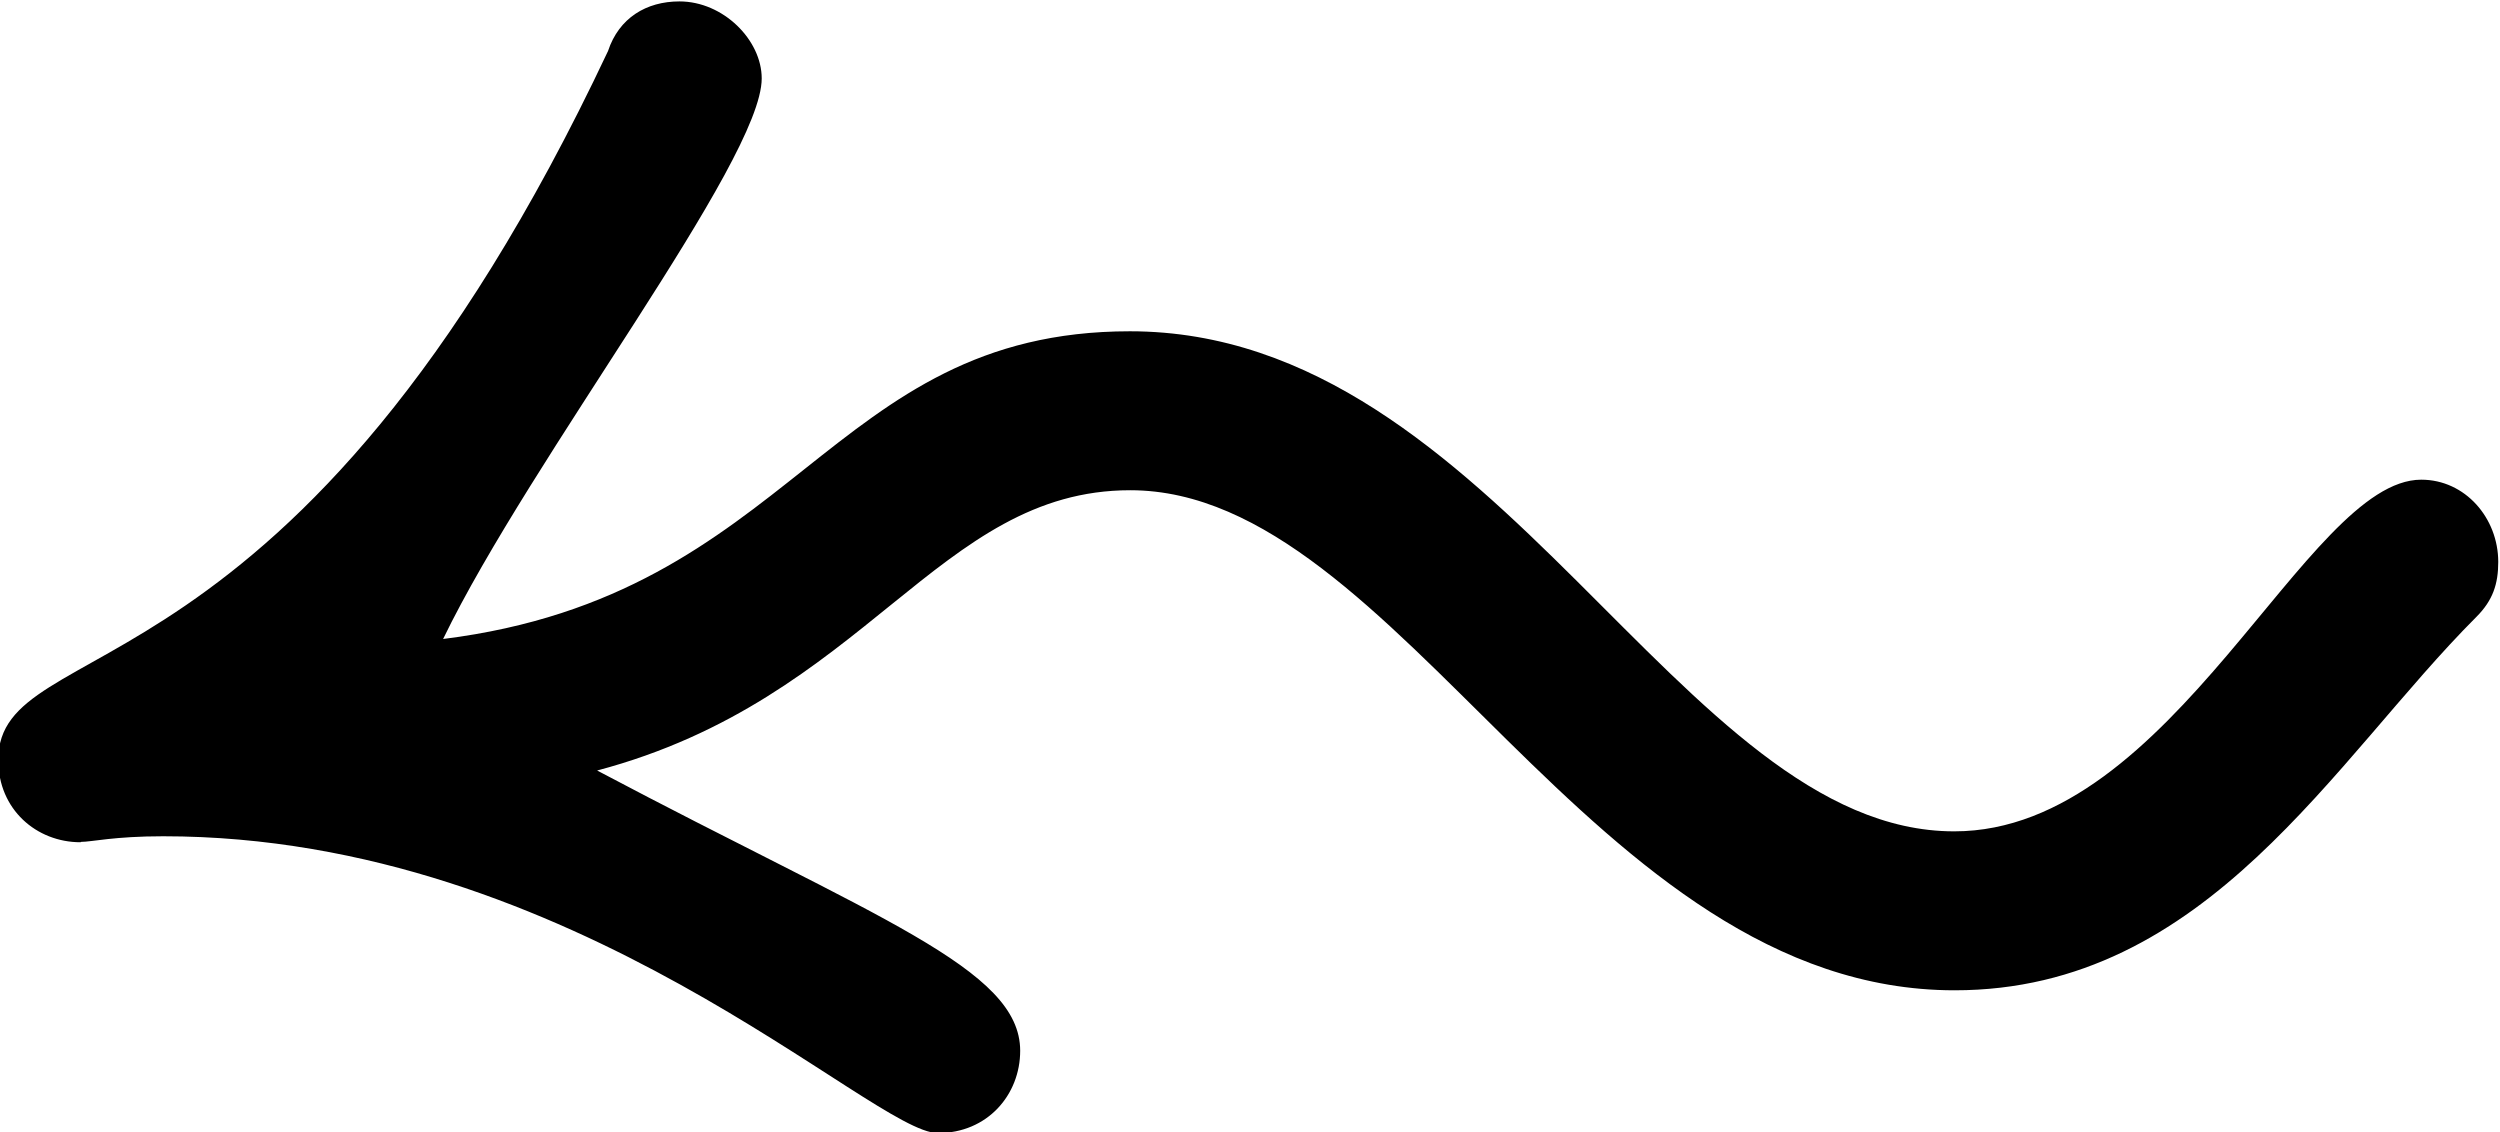 <?xml version="1.0" encoding="UTF-8"?>
<svg fill="#000000" width="7.109" height="3.219" version="1.1" viewBox="0 0 7.109 3.219" xmlns="http://www.w3.org/2000/svg" xmlns:xlink="http://www.w3.org/1999/xlink">
<defs>
<g id="a">
<path d="m0.828-2.031c0.031 0 0.094-0.016 0.234-0.016 1.172 0 2.016 0.844 2.203 0.844 0.141 0 0.234-0.109 0.234-0.234 0-0.234-0.406-0.375-1.203-0.797 0.766-0.203 0.969-0.797 1.516-0.797 0.766 0 1.312 1.422 2.344 1.422 0.719 0 1.078-0.656 1.484-1.062 0.047-0.047 0.062-0.094 0.062-0.156 0-0.125-0.094-0.234-0.219-0.234-0.328 0-0.703 1-1.328 1-0.781 0-1.297-1.422-2.344-1.422-0.859 0-0.953 0.75-1.953 0.875 0.25-0.516 0.906-1.359 0.906-1.594 0-0.109-0.109-0.219-0.234-0.219-0.094 0-0.172 0.047-0.203 0.141-0.891 1.891-1.734 1.641-1.734 2.016 0 0.141 0.109 0.234 0.234 0.234z"/>
</g>
</defs>
<g transform="translate(-149.31 -130.34)">
<use x="148.712" y="134.765" xlink:href="#a"/>
</g>
</svg>
